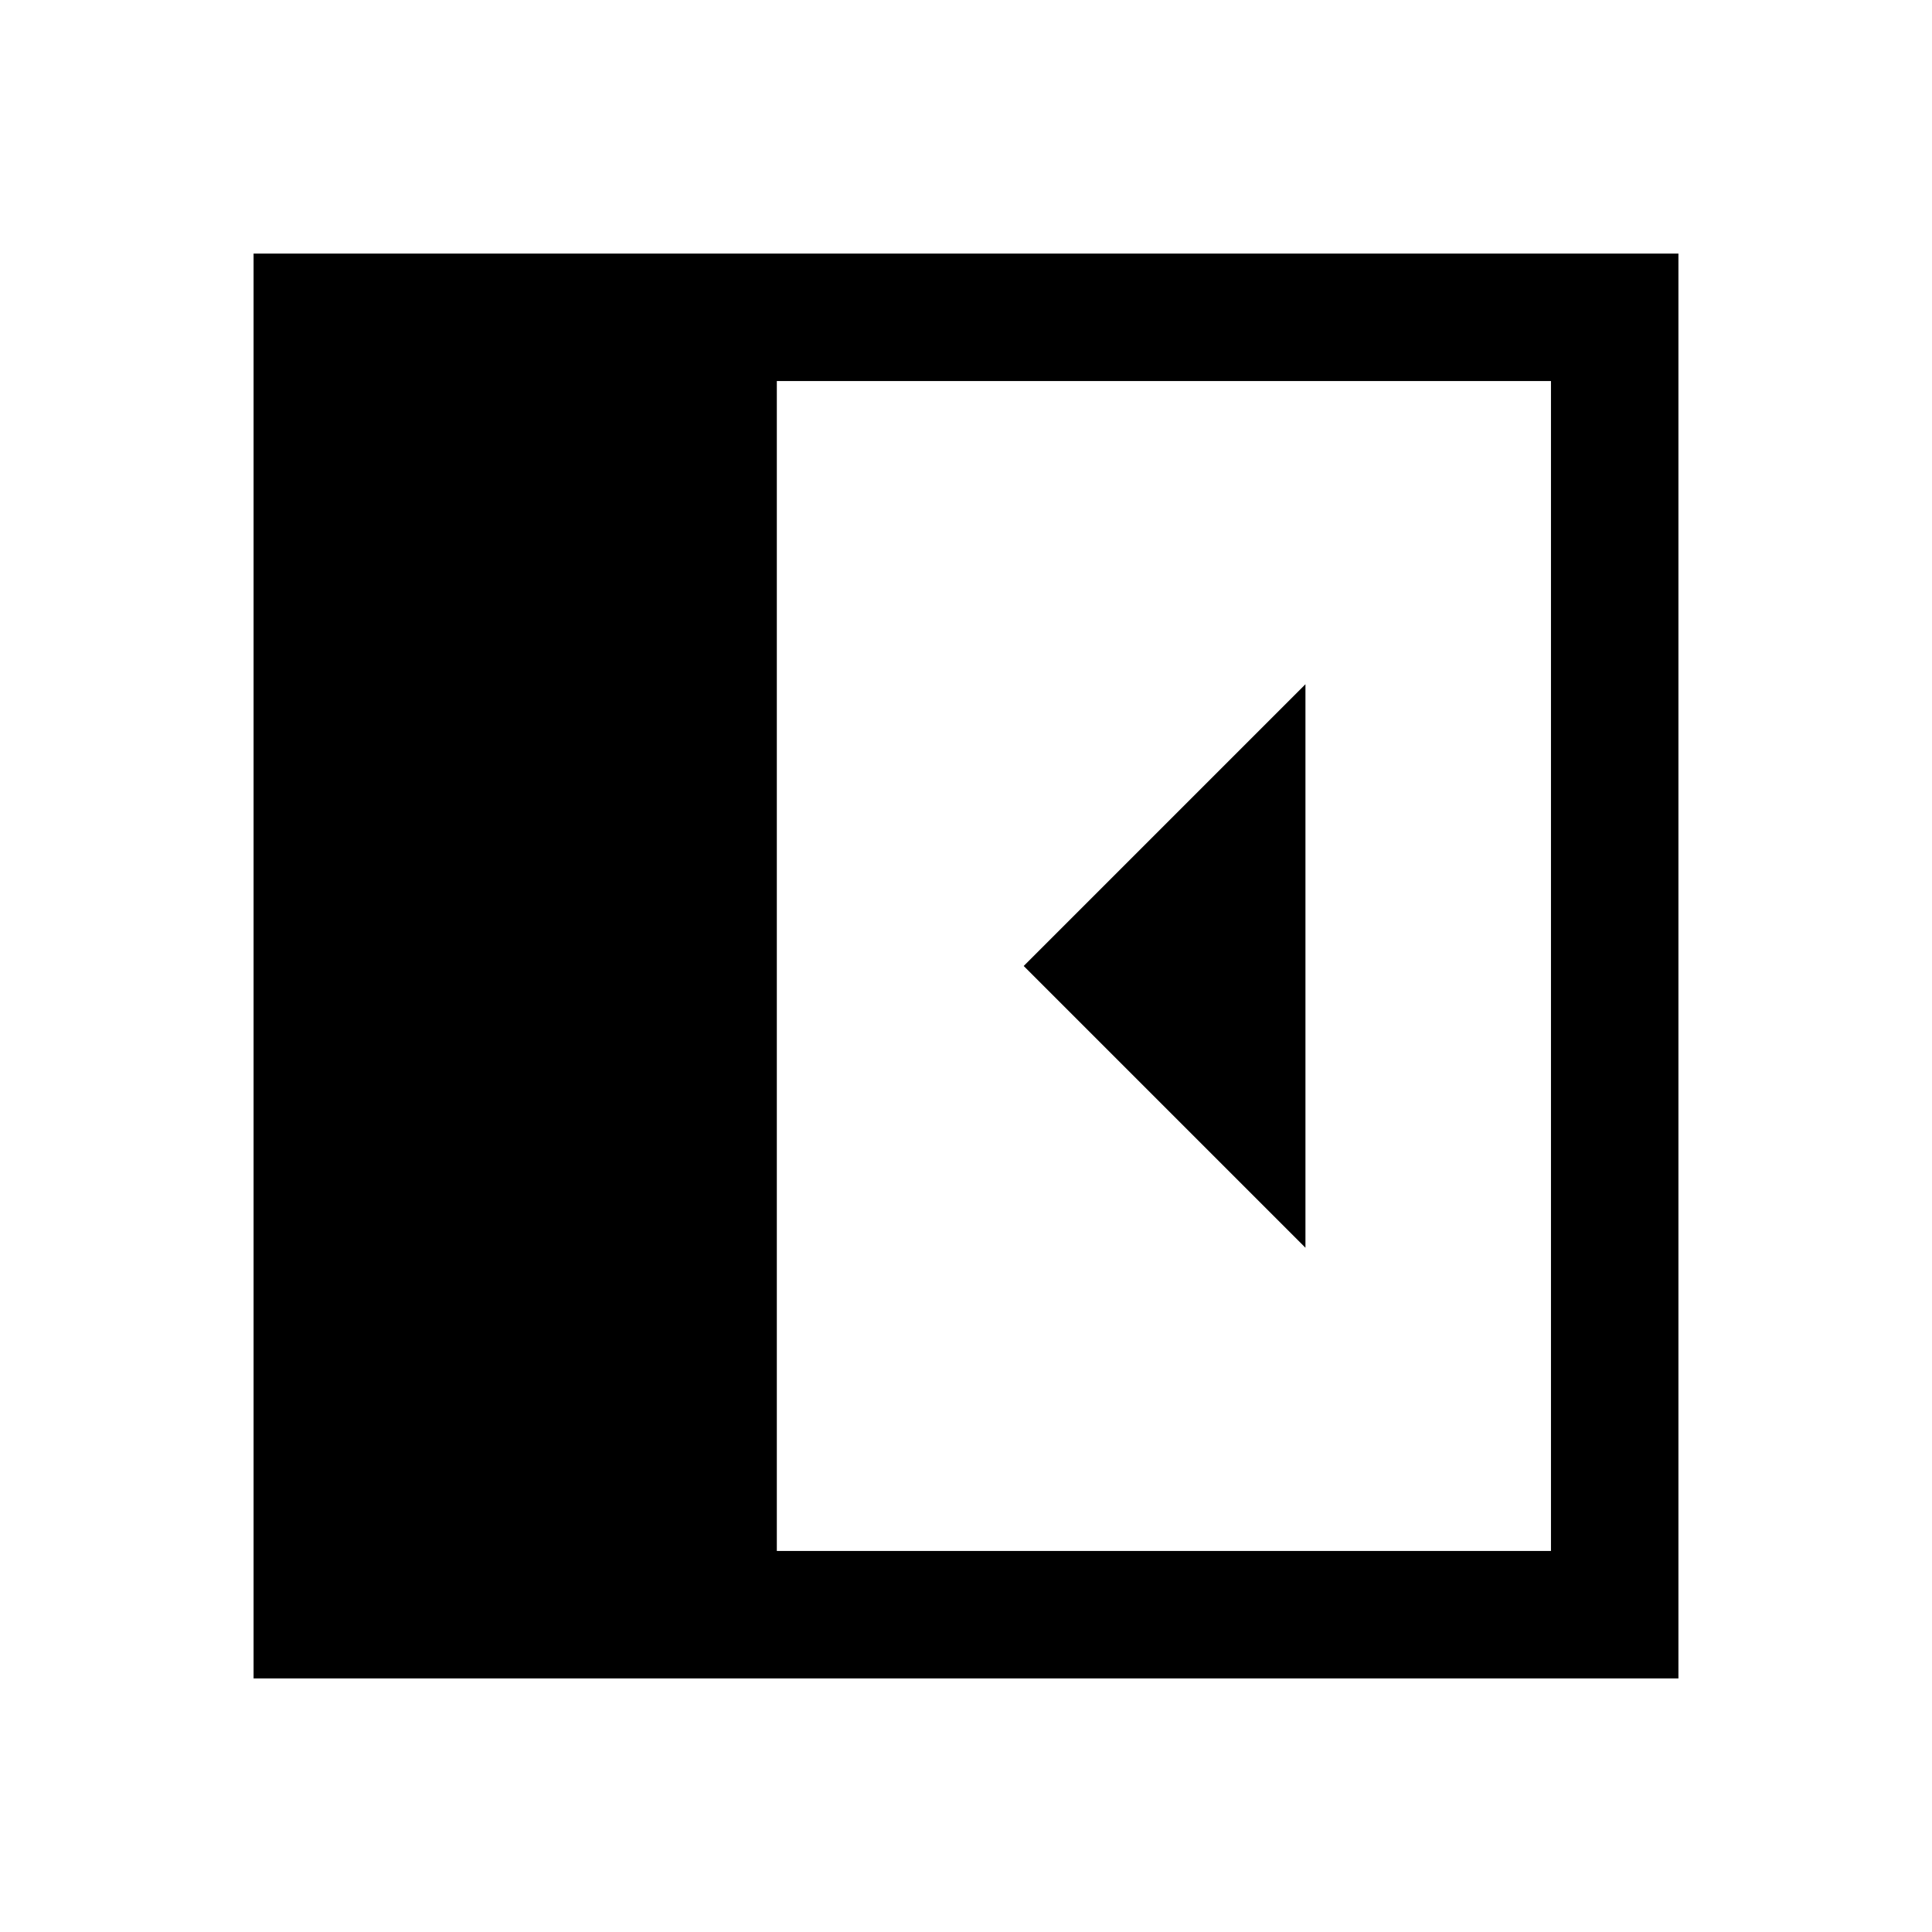 <svg xmlns="http://www.w3.org/2000/svg" height="40" viewBox="0 -960 960 960" width="40"><path d="M648.67-340v-280l-140 140 140 140ZM386-189.33h384.67v-581.34H386v581.34ZM126-126v-708h708v708H126Z"/></svg>
